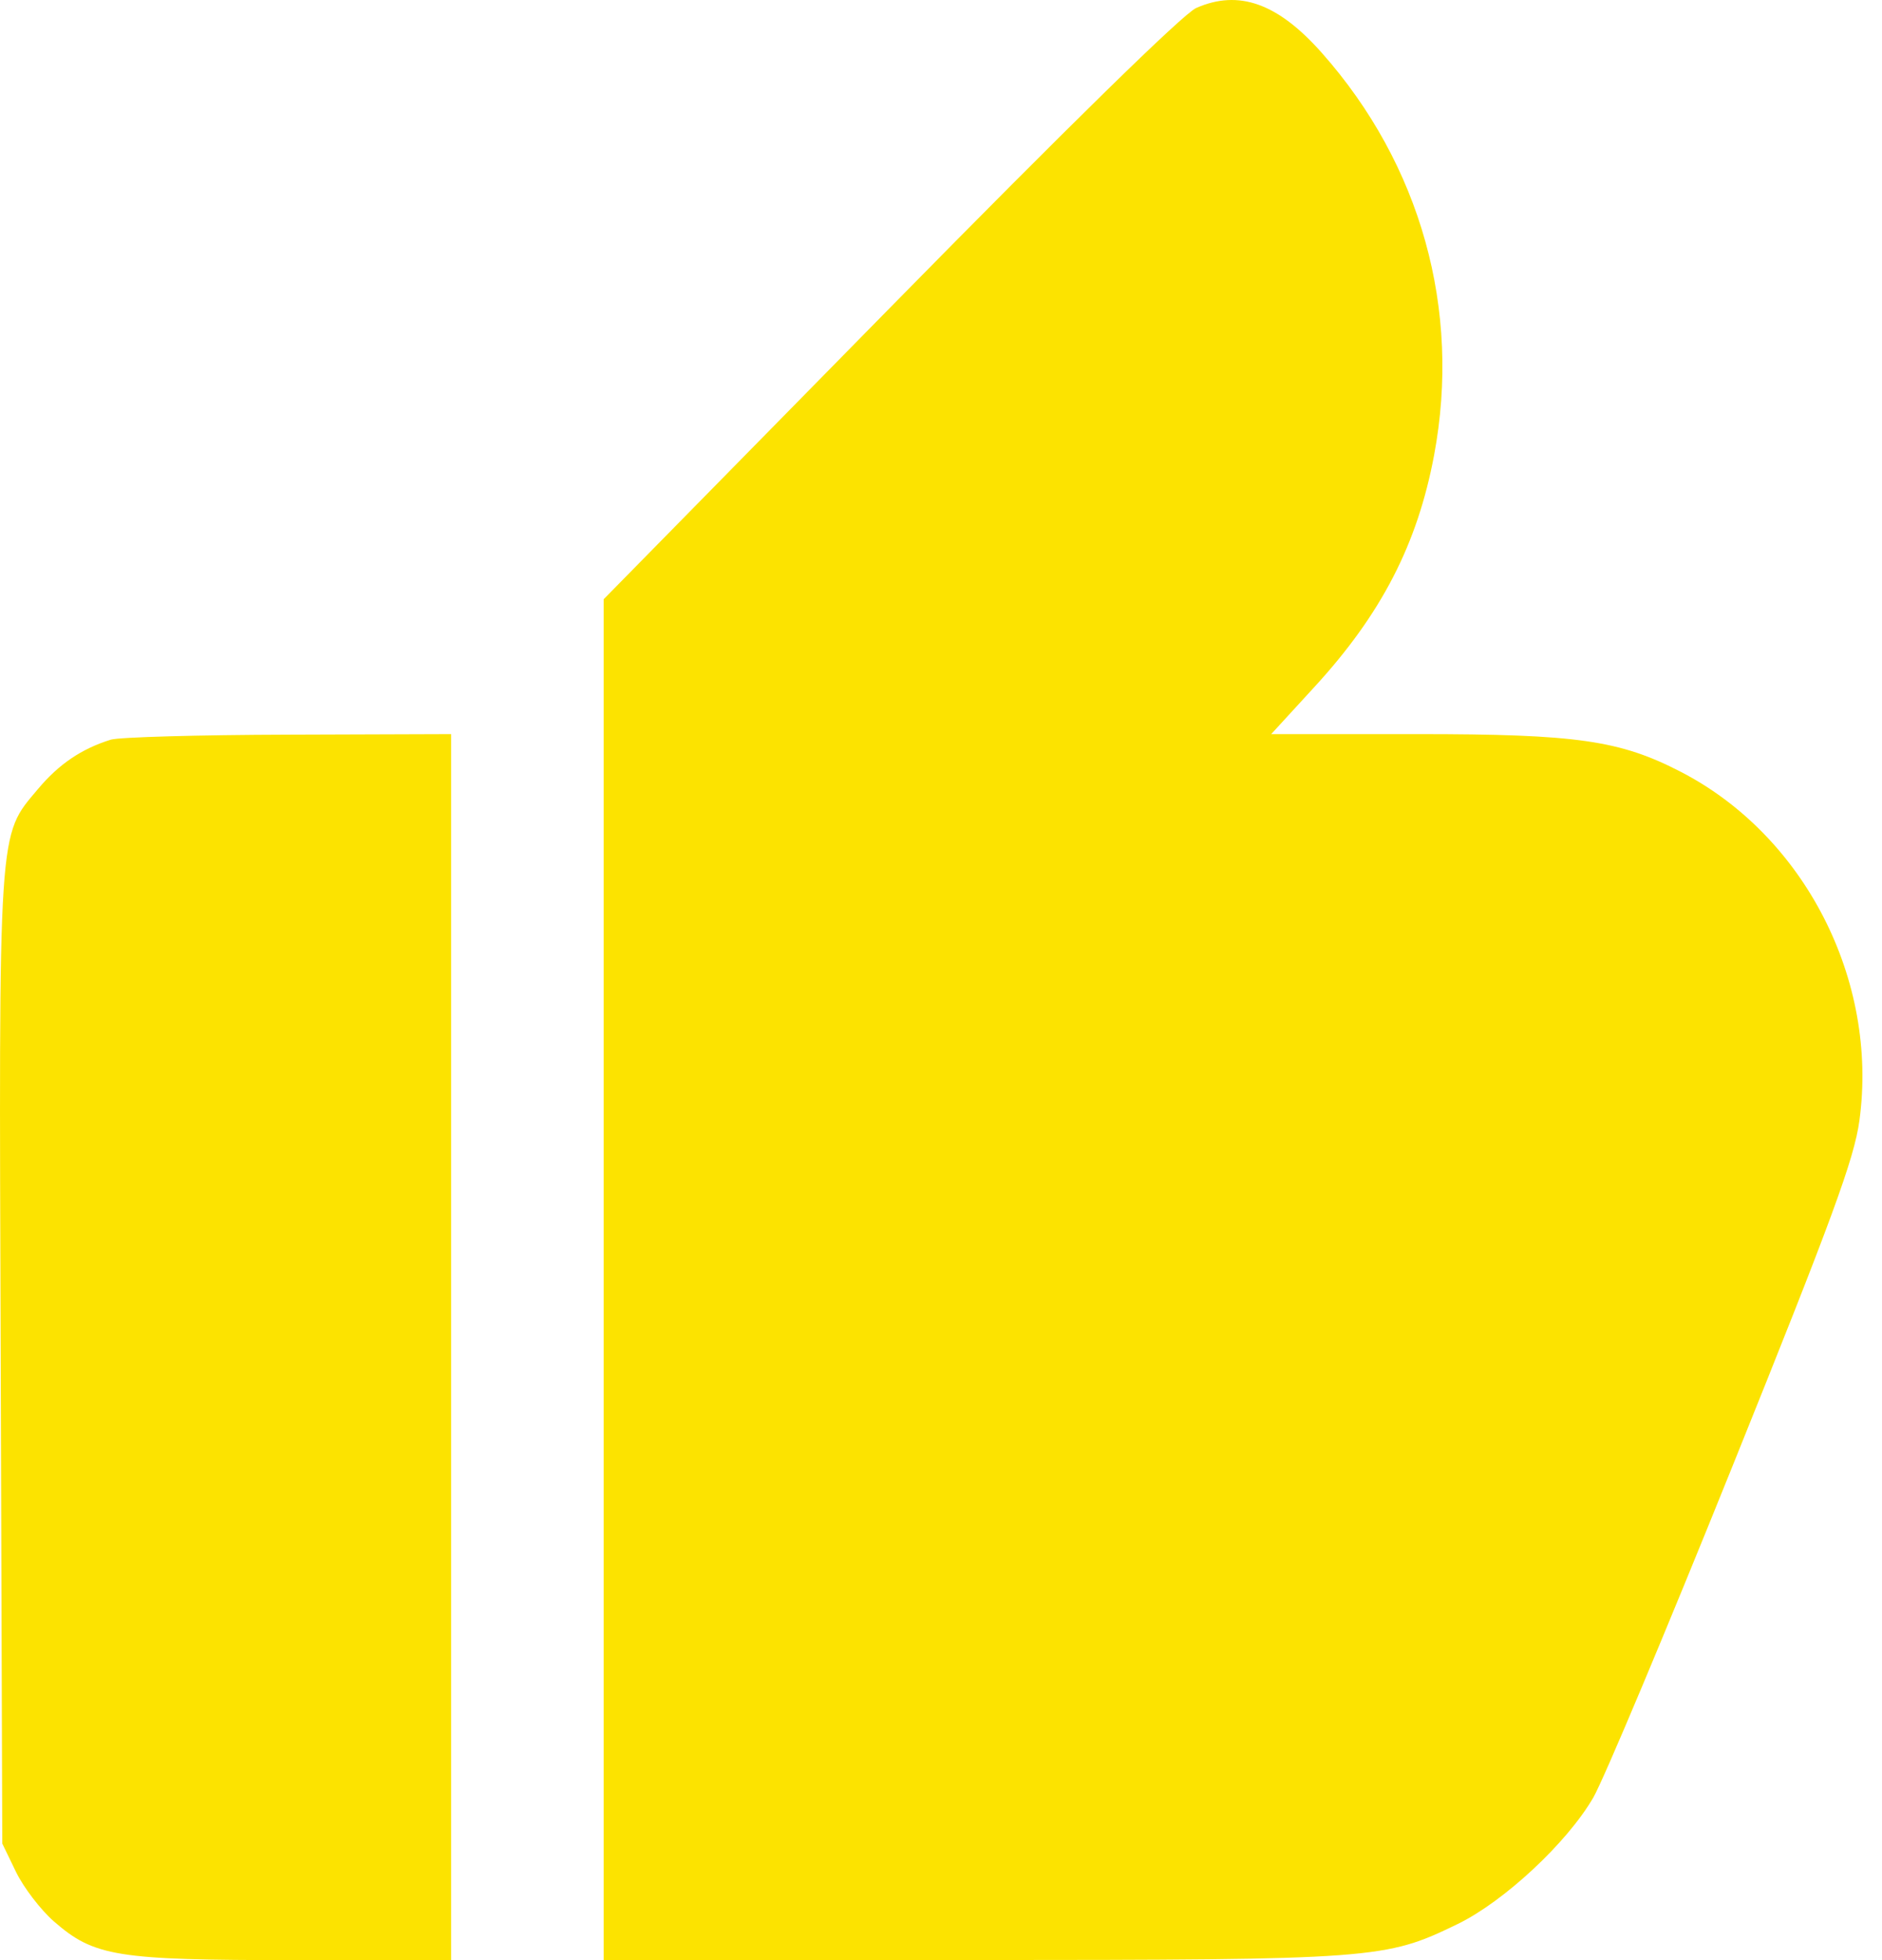 <svg width="24" height="25" viewBox="0 0 24 25" fill="none" xmlns="http://www.w3.org/2000/svg">
<path fill-rule="evenodd" clip-rule="evenodd" d="M15.254 0.102C15.09 0.174 13.63 1.604 11.345 3.93L7.698 7.643V16.322V25L12.393 24.999C17.549 24.997 17.666 24.988 18.588 24.54C19.18 24.252 19.982 23.505 20.317 22.929C20.448 22.704 21.247 20.802 22.093 18.701C23.369 15.534 23.645 14.781 23.712 14.292C23.956 12.503 23.015 10.663 21.438 9.846C20.658 9.442 20.11 9.363 18.077 9.363H16.211L16.761 8.763C17.615 7.833 18.075 6.942 18.288 5.806C18.636 3.952 18.119 2.099 16.857 0.675C16.295 0.04 15.797 -0.137 15.254 0.102ZM1.413 9.434C1.04 9.55 0.75 9.746 0.483 10.065C-0.027 10.672 -0.015 10.476 0.009 17.342L0.029 23.513L0.204 23.875C0.301 24.074 0.518 24.358 0.687 24.506C1.201 24.954 1.484 25 3.746 25H5.753V17.181V9.363L3.677 9.37C2.535 9.373 1.516 9.402 1.413 9.434Z" fill="#FCE300"/>
</svg>

